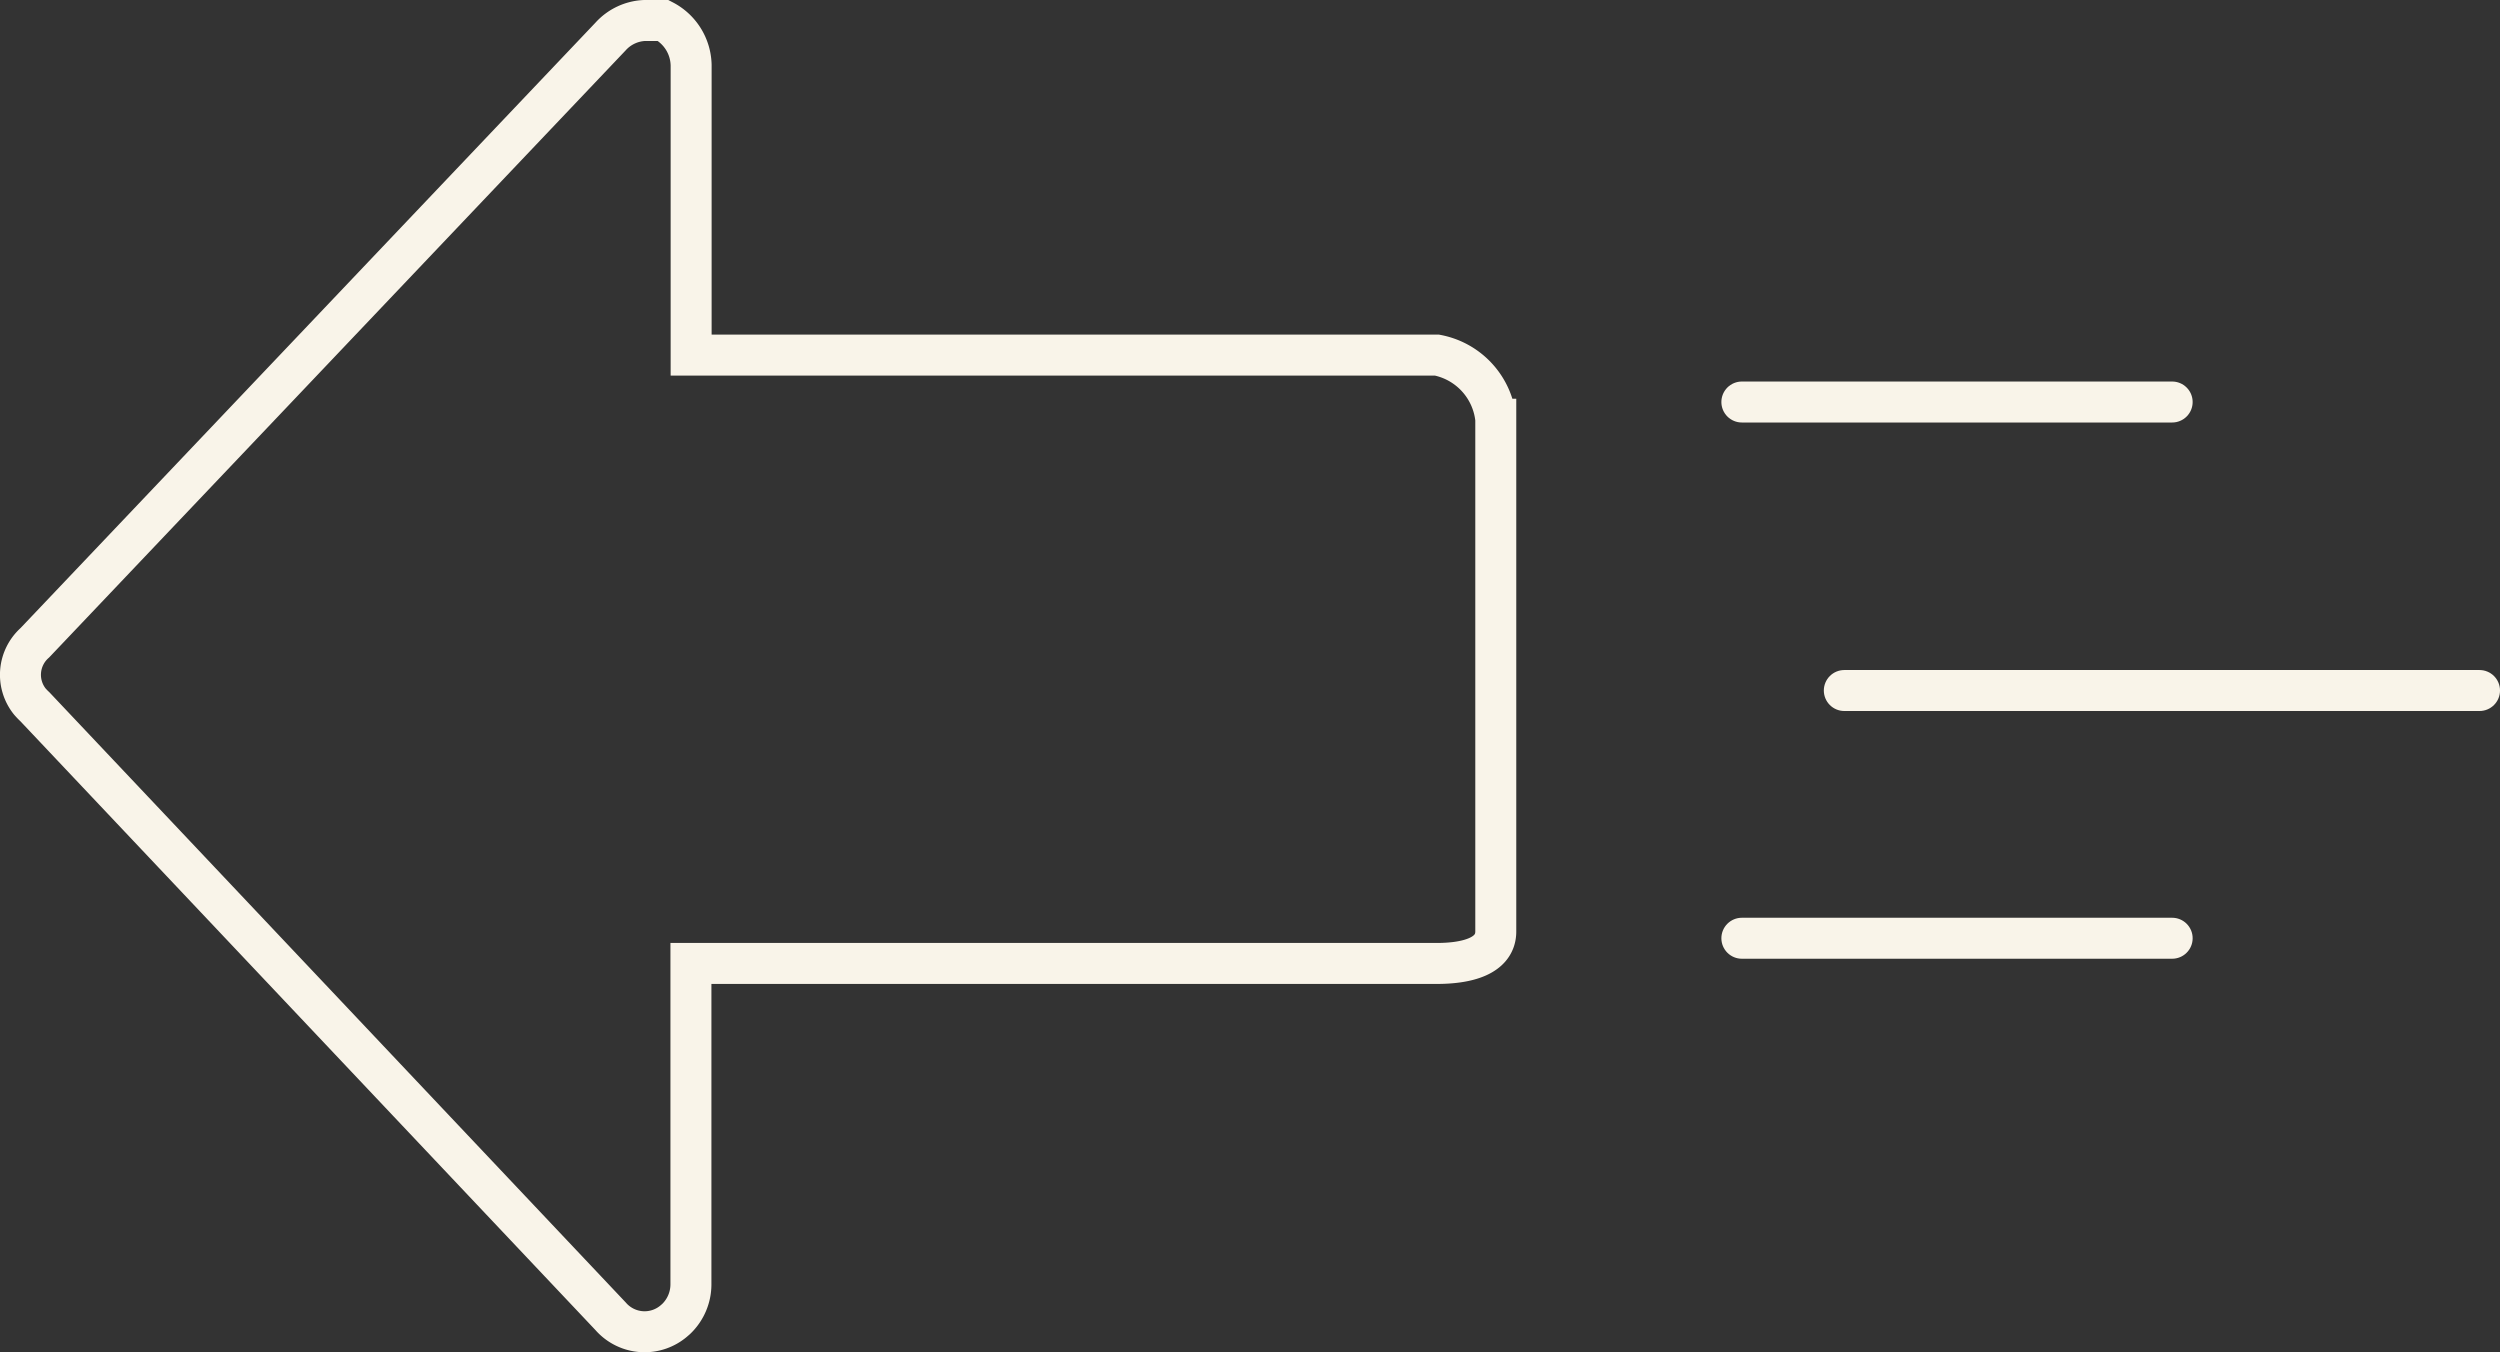 <svg id="Calque_1" data-name="Calque 1" xmlns="http://www.w3.org/2000/svg" viewBox="0 0 122.01 65.99"><rect x="0" y="0" width="122.01" height="65.99" fill="#333333" stroke="none"/><defs><style>.cls-1,.cls-2{fill:none;stroke:#f9f4e9;stroke-width:2px;}.cls-2{stroke-linecap:round;}</style></defs><path class="cls-1" d="M1.87,34.53a3.07,3.07,0,0,0,.25.26l28.1,29.75a2.2,2.2,0,0,0,3.12.2l.08-.07A2.34,2.34,0,0,0,34.14,63V47.32H70.55c1.36,0,2.87-.31,2.87-1.56v-25a3.56,3.56,0,0,0-2.87-3.13H34.15V3.49A2.51,2.51,0,0,0,32.79,1.3h-.91a2.37,2.37,0,0,0-1.66.78L2.12,31.67a2.09,2.09,0,0,0-.25,2.86Z" transform="translate(-0.42 -0.3)"/><path class="cls-2" d="M121.43,34h-31" transform="translate(-0.42 -0.3)"/><path class="cls-2" d="M106.43,46.09h-21" transform="translate(-0.42 -0.3)"/><path class="cls-2" d="M106.43,19.92h-21" transform="translate(-0.42 -0.3)"/></svg>